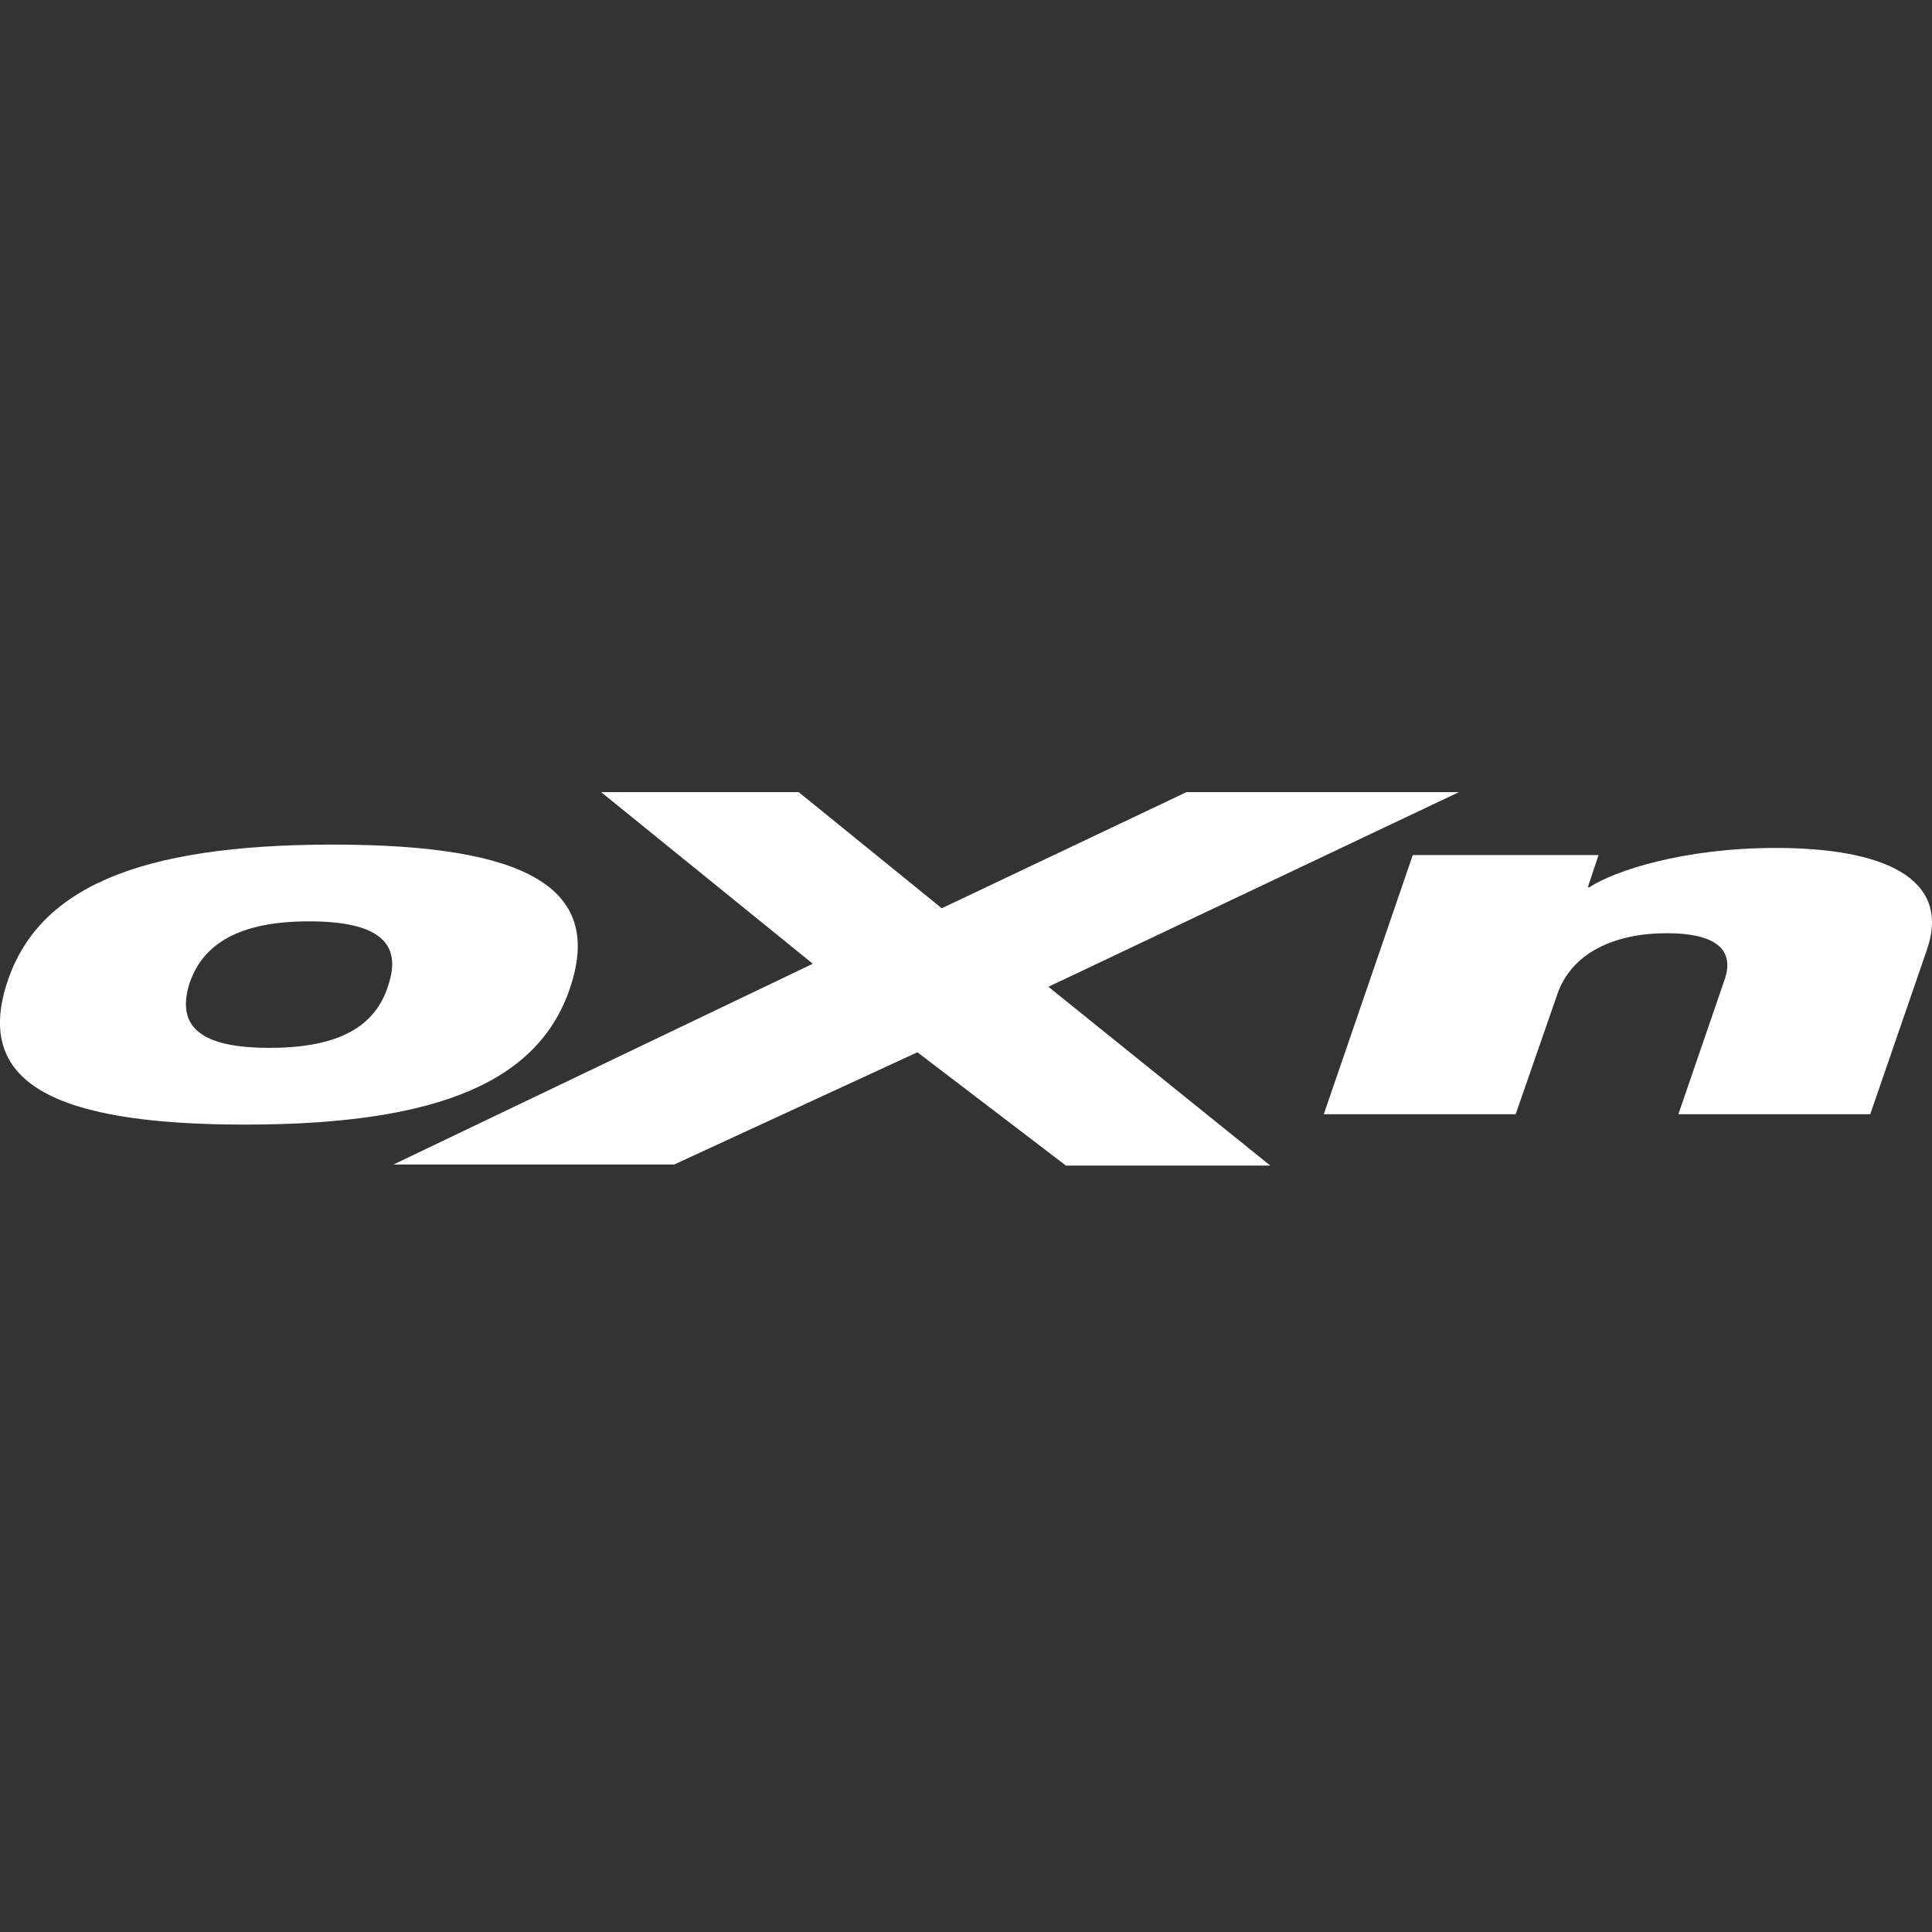 <svg width="100" height="100" viewBox="0 0 100 100" fill="none" xmlns="http://www.w3.org/2000/svg">
<rect x="0" y="0" width="100" height="100" fill="#333333" stroke="none"/>
<g clip-path="url(#clip0_119_967)">
<path d="M9.792 50.951C10.478 48.842 12.392 47.689 15.999 47.689C19.643 47.689 20.799 48.841 20.112 50.951C19.463 53.108 17.586 54.237 13.942 54.237C10.329 54.237 9.143 53.109 9.792 50.951ZM0.338 50.951C-1.214 55.904 2.503 58.209 12.679 58.209C22.855 58.209 28.014 55.904 29.566 50.951C31.118 46.022 27.401 43.716 17.226 43.716C7.051 43.716 1.891 46.022 0.339 50.951H0.338Z" fill="white"/>
<path d="M20.364 60.276H34.894L47.485 54.465L55.174 60.331H65.75L54.265 51.075L75.514 41H61.414L48.746 47.011L41.338 41H31.113L42.07 49.883L20.364 60.276Z" fill="white"/>
<path d="M68.519 57.671H78.451L80.597 51.491C81.352 49.259 83.655 48.303 86.278 48.303C88.621 48.303 89.853 49.039 89.257 50.731L86.873 57.671H96.804L99.744 49.137C101.015 45.41 97.4 43.889 91.917 43.889C87.15 43.889 83.575 45.066 82.264 45.925H82.185L82.741 44.258H73.125L68.519 57.671Z" fill="white"/>
</g>
<defs>
<clipPath id="clip0_119_967">
<rect width="100" height="100" fill="white"/>
</clipPath>
</defs>
</svg>
